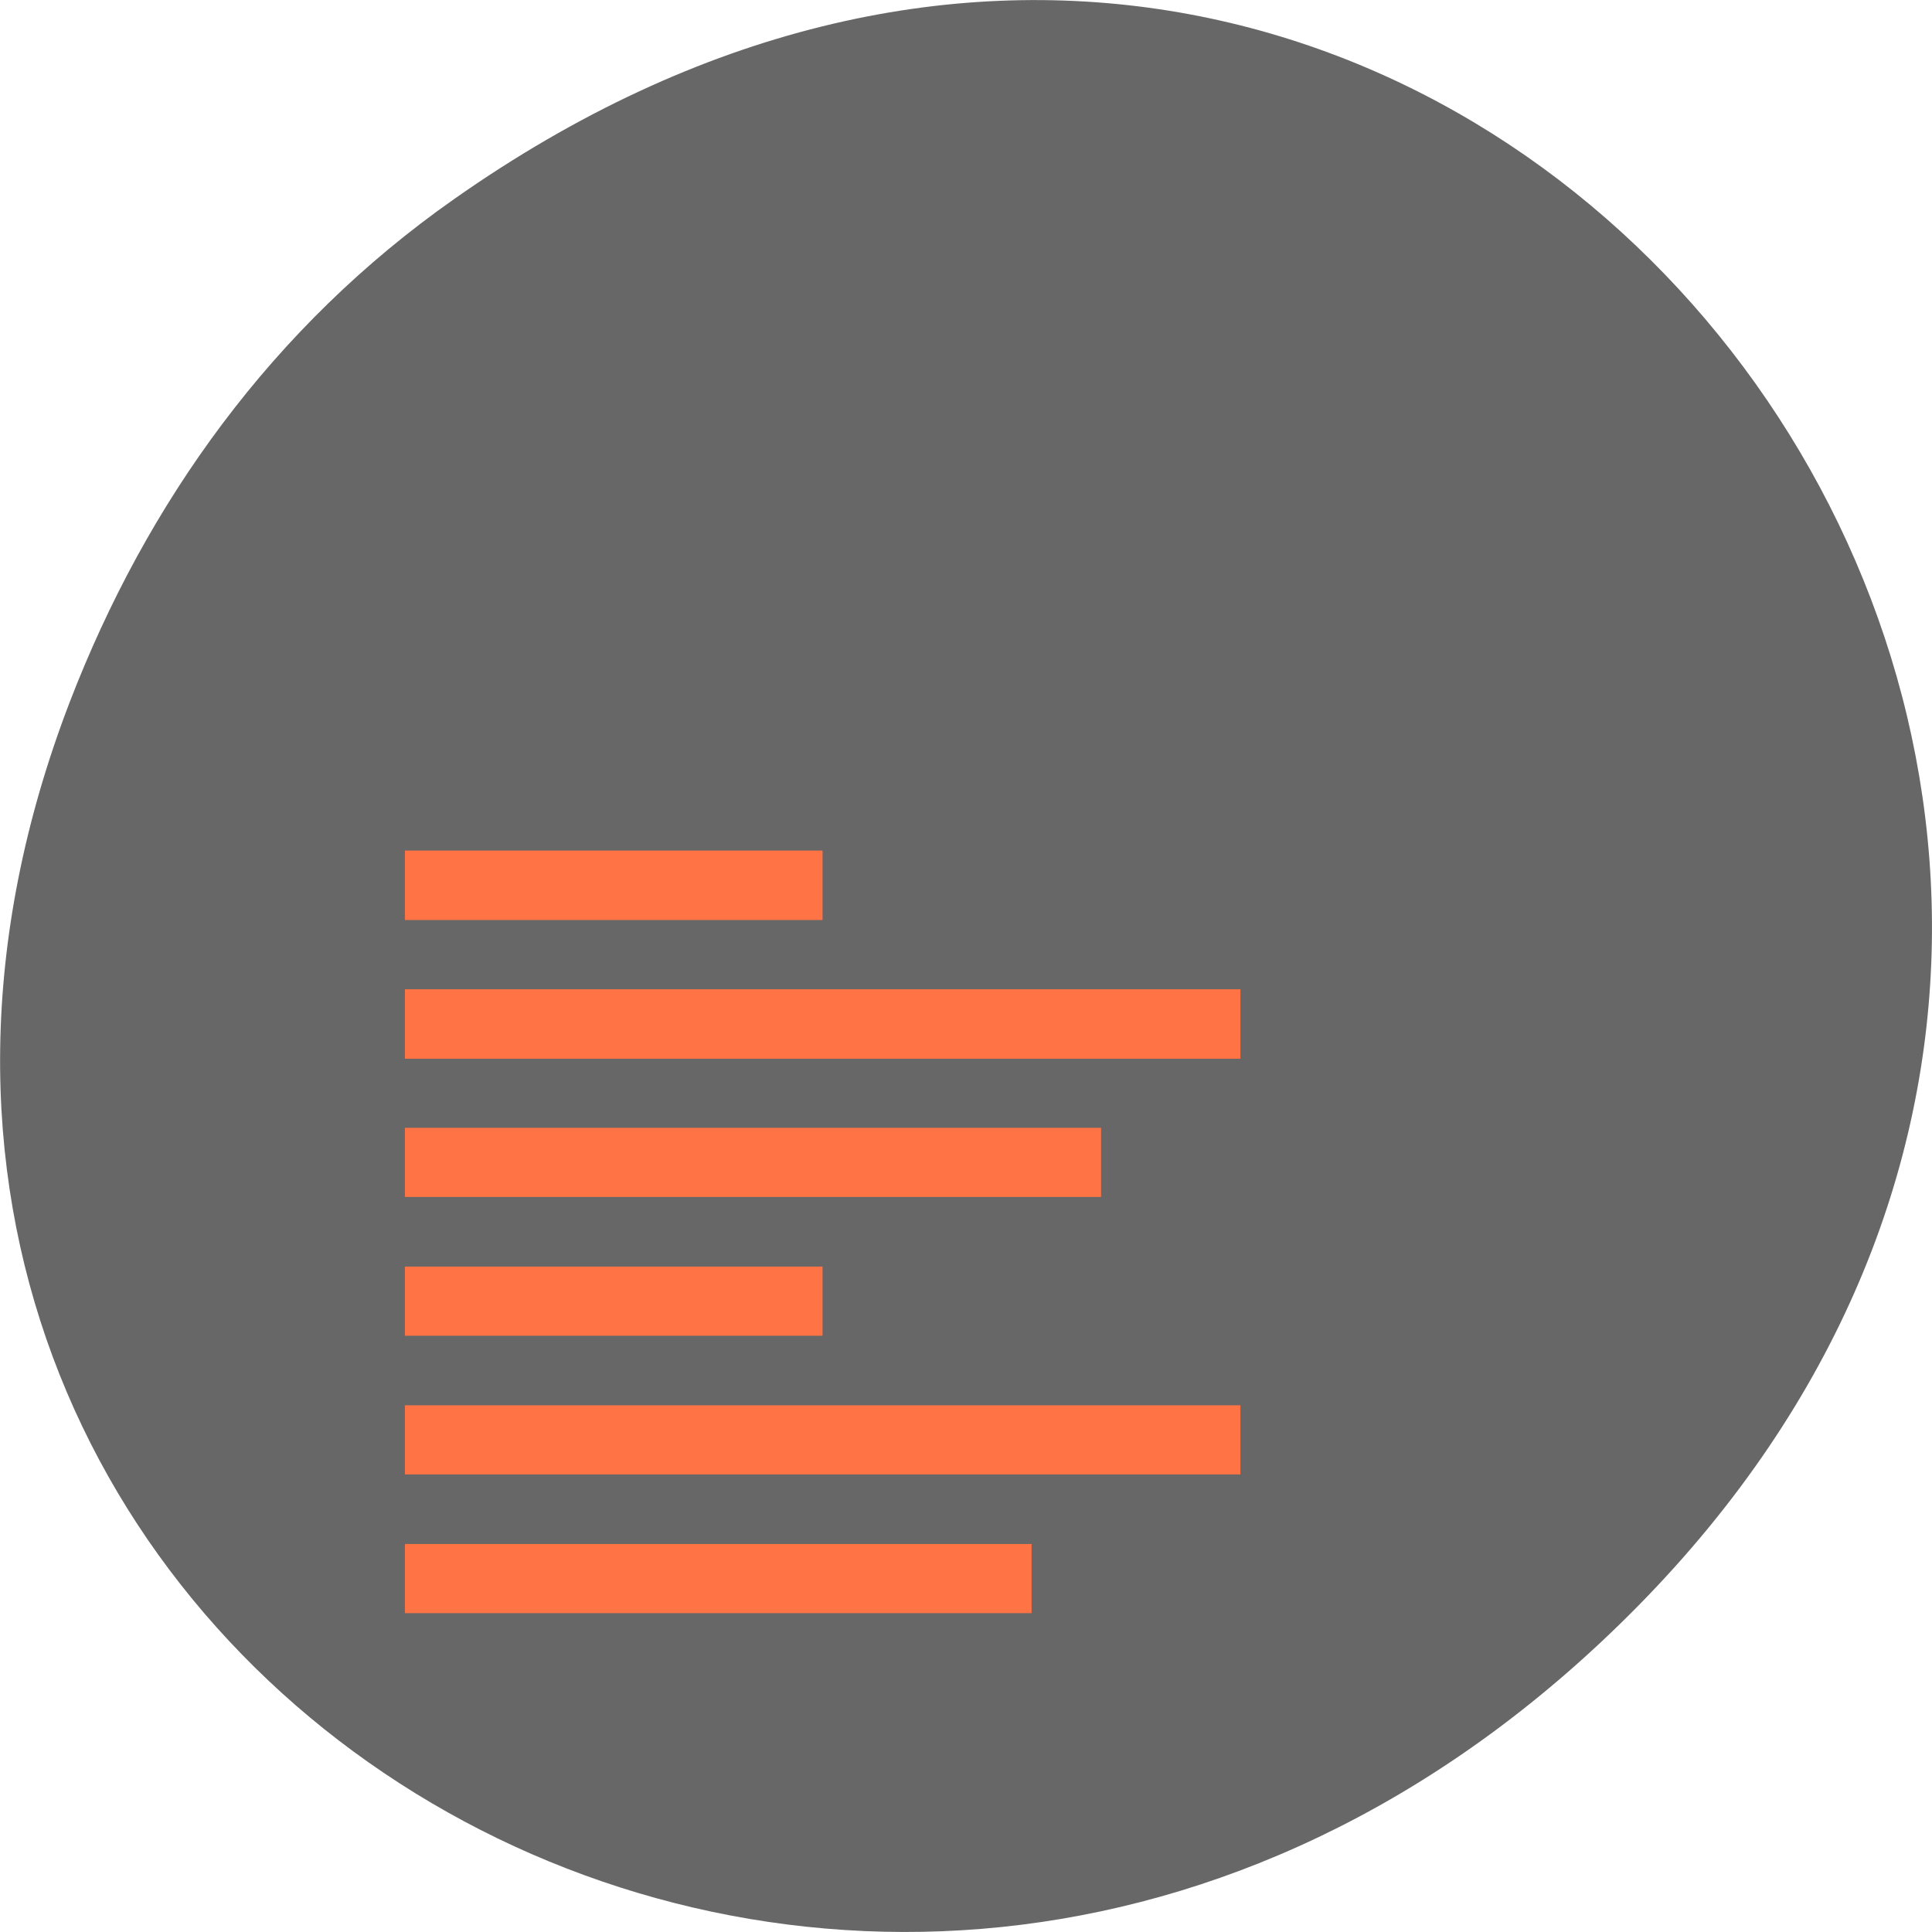 <svg xmlns="http://www.w3.org/2000/svg" viewBox="0 0 24 24"><path d="m 5.641 2.473 c 12.273 -8.629 24.711 7.309 14.711 17.473 c -9.422 9.578 -24.06 0.699 -19.488 -11.219 c 0.957 -2.488 2.523 -4.672 4.777 -6.254" fill="#676767"/><g fill="#ff7345"><path d="m 5.03 19.18 h 7.785 v 0.859 h -7.785"/><path d="m 5.03 17.457 h 10.379 v 0.859 h -10.379"/><path d="m 5.03 15.734 h 5.188 v 0.859 h -5.188"/><path d="m 5.03 14.01 h 8.648 v 0.859 h -8.648"/><path d="m 5.03 10.566 h 5.188 v 0.863 h -5.188"/><path d="m 5.03 12.289 h 10.379 v 0.863 h -10.379"/></g></svg>